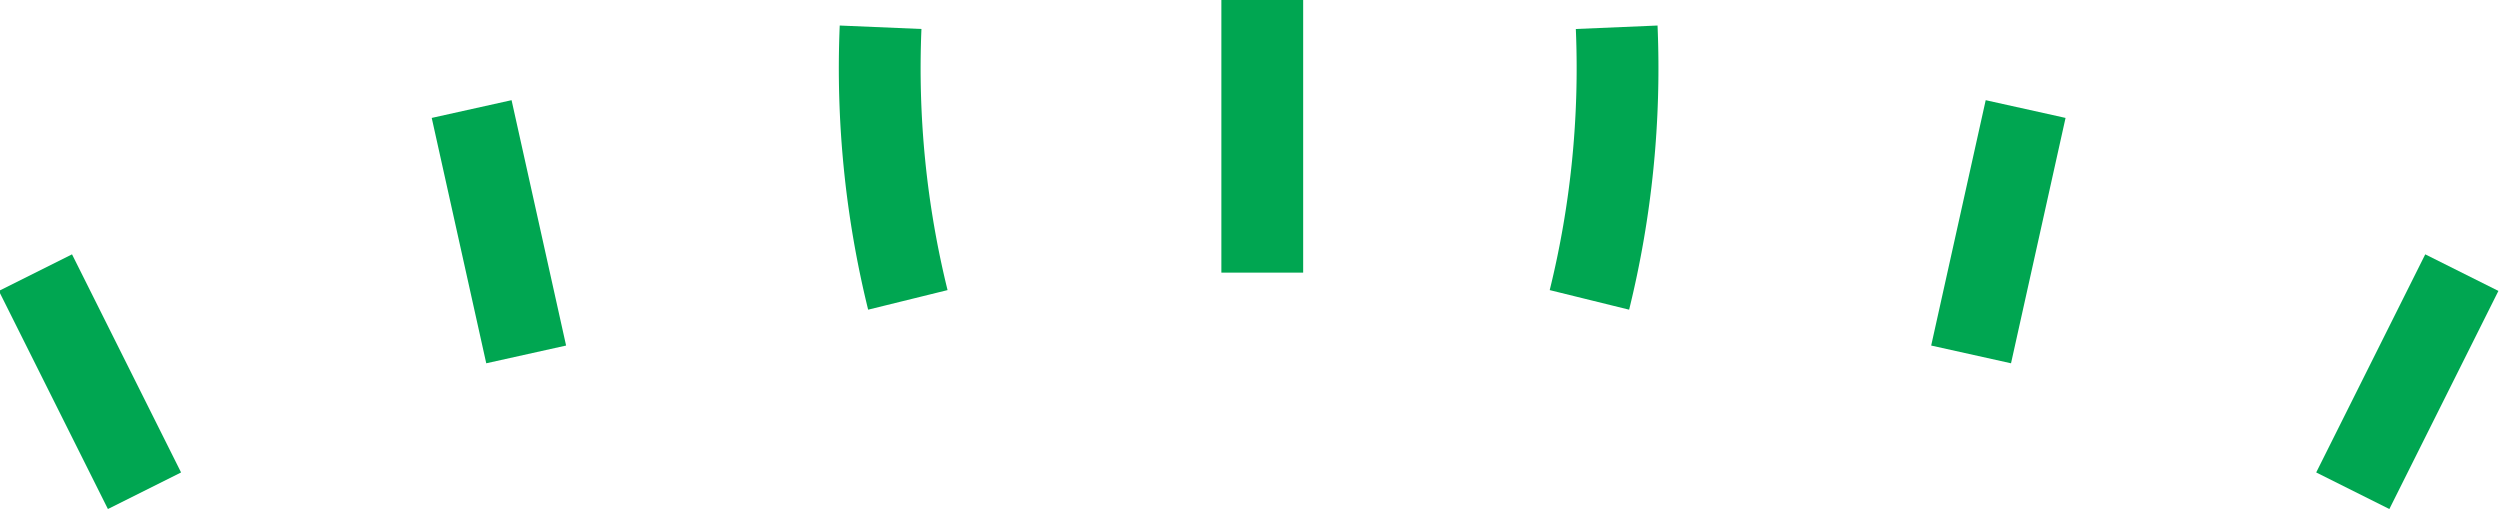 <svg xmlns="http://www.w3.org/2000/svg" viewBox="0 0 9.17 1.87"><title>heath</title><g id="Layer_2" data-name="Layer 2"><g id="Layer_1-2" data-name="Layer 1"><line x1="0.53" y1="1.8" x2="0.13" y2="1" fill="none" stroke="#00a651" stroke-miterlimit="3.86" stroke-width="0.3"/><line x1="1.73" y1="0.4" x2="1.93" y2="1.3" fill="none" stroke="#00a651" stroke-miterlimit="3.86" stroke-width="0.3"/><path d="M3.33,1.1a3.55,3.55,0,0,1-.1-1" fill="none" stroke="#00a651" stroke-miterlimit="3.86" stroke-width="0.3"/><path d="M4.63,1V0" fill="none" stroke="#00a651" stroke-miterlimit="3.86" stroke-width="0.3"/><line x1="8.63" y1="1.8" x2="9.03" y2="1" fill="none" stroke="#00a651" stroke-miterlimit="3.86" stroke-width="0.3"/><line x1="7.43" y1="0.4" x2="7.23" y2="1.3" fill="none" stroke="#00a651" stroke-miterlimit="3.86" stroke-width="0.3"/><path d="M5.83,1.1a3.55,3.55,0,0,0,.1-1" fill="none" stroke="#00a651" stroke-miterlimit="3.86" stroke-width="0.3"/></g></g></svg>